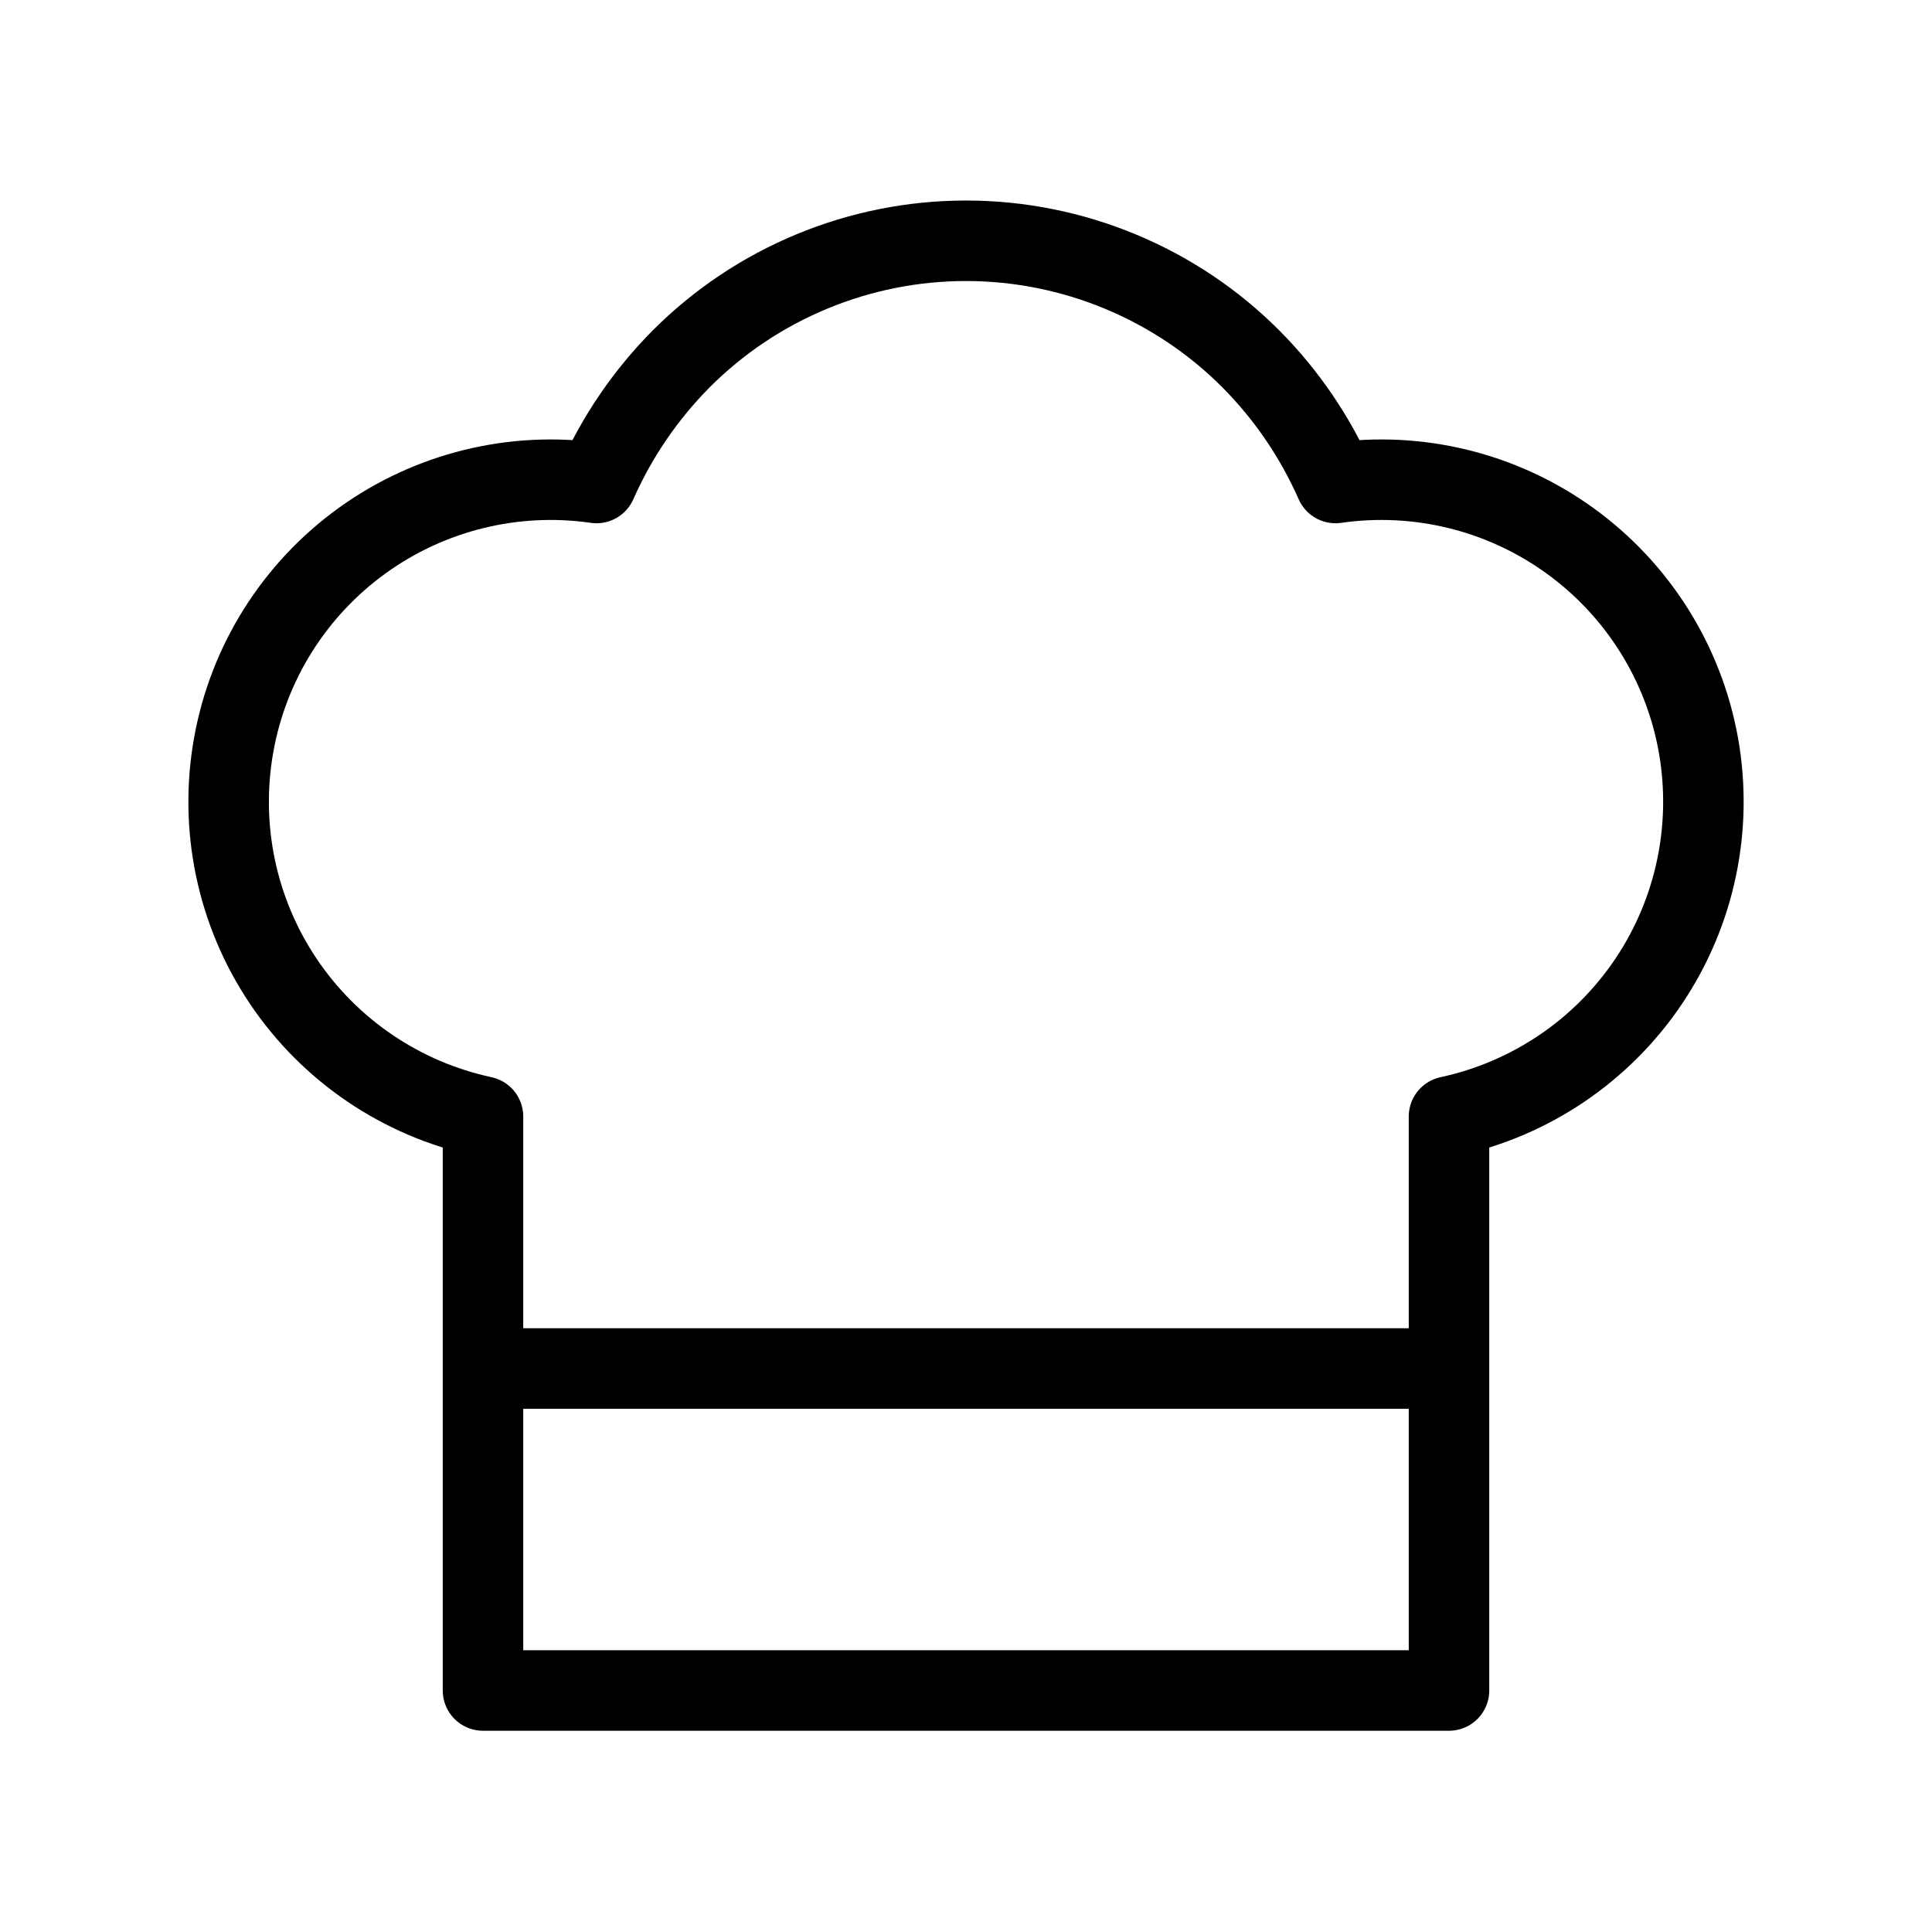 <svg width="24" height="24" viewBox="0 0 24 24" fill="none" xmlns="http://www.w3.org/2000/svg"><path d="M6 17H18M6 13.87C4.986 13.652 4.096 13.049 3.518 12.188C2.94 11.327 2.72 10.275 2.903 9.254C3.085 8.233 3.658 7.323 4.499 6.716C5.34 6.109 6.384 5.852 7.41 6C7.663 5.427 8.019 4.905 8.46 4.46C8.925 3.994 9.476 3.625 10.084 3.373C10.691 3.121 11.342 2.991 12 2.991C12.658 2.991 13.309 3.121 13.916 3.373C14.524 3.625 15.076 3.994 15.54 4.46C15.982 4.905 16.337 5.427 16.59 6C17.617 5.852 18.66 6.109 19.501 6.716C20.342 7.323 20.915 8.233 21.098 9.254C21.28 10.275 21.06 11.327 20.482 12.188C19.904 13.049 19.014 13.652 18 13.87V21H6V13.87Z" stroke="currentColor" stroke-width="1" stroke-linecap="round" stroke-linejoin="round"/></svg> 